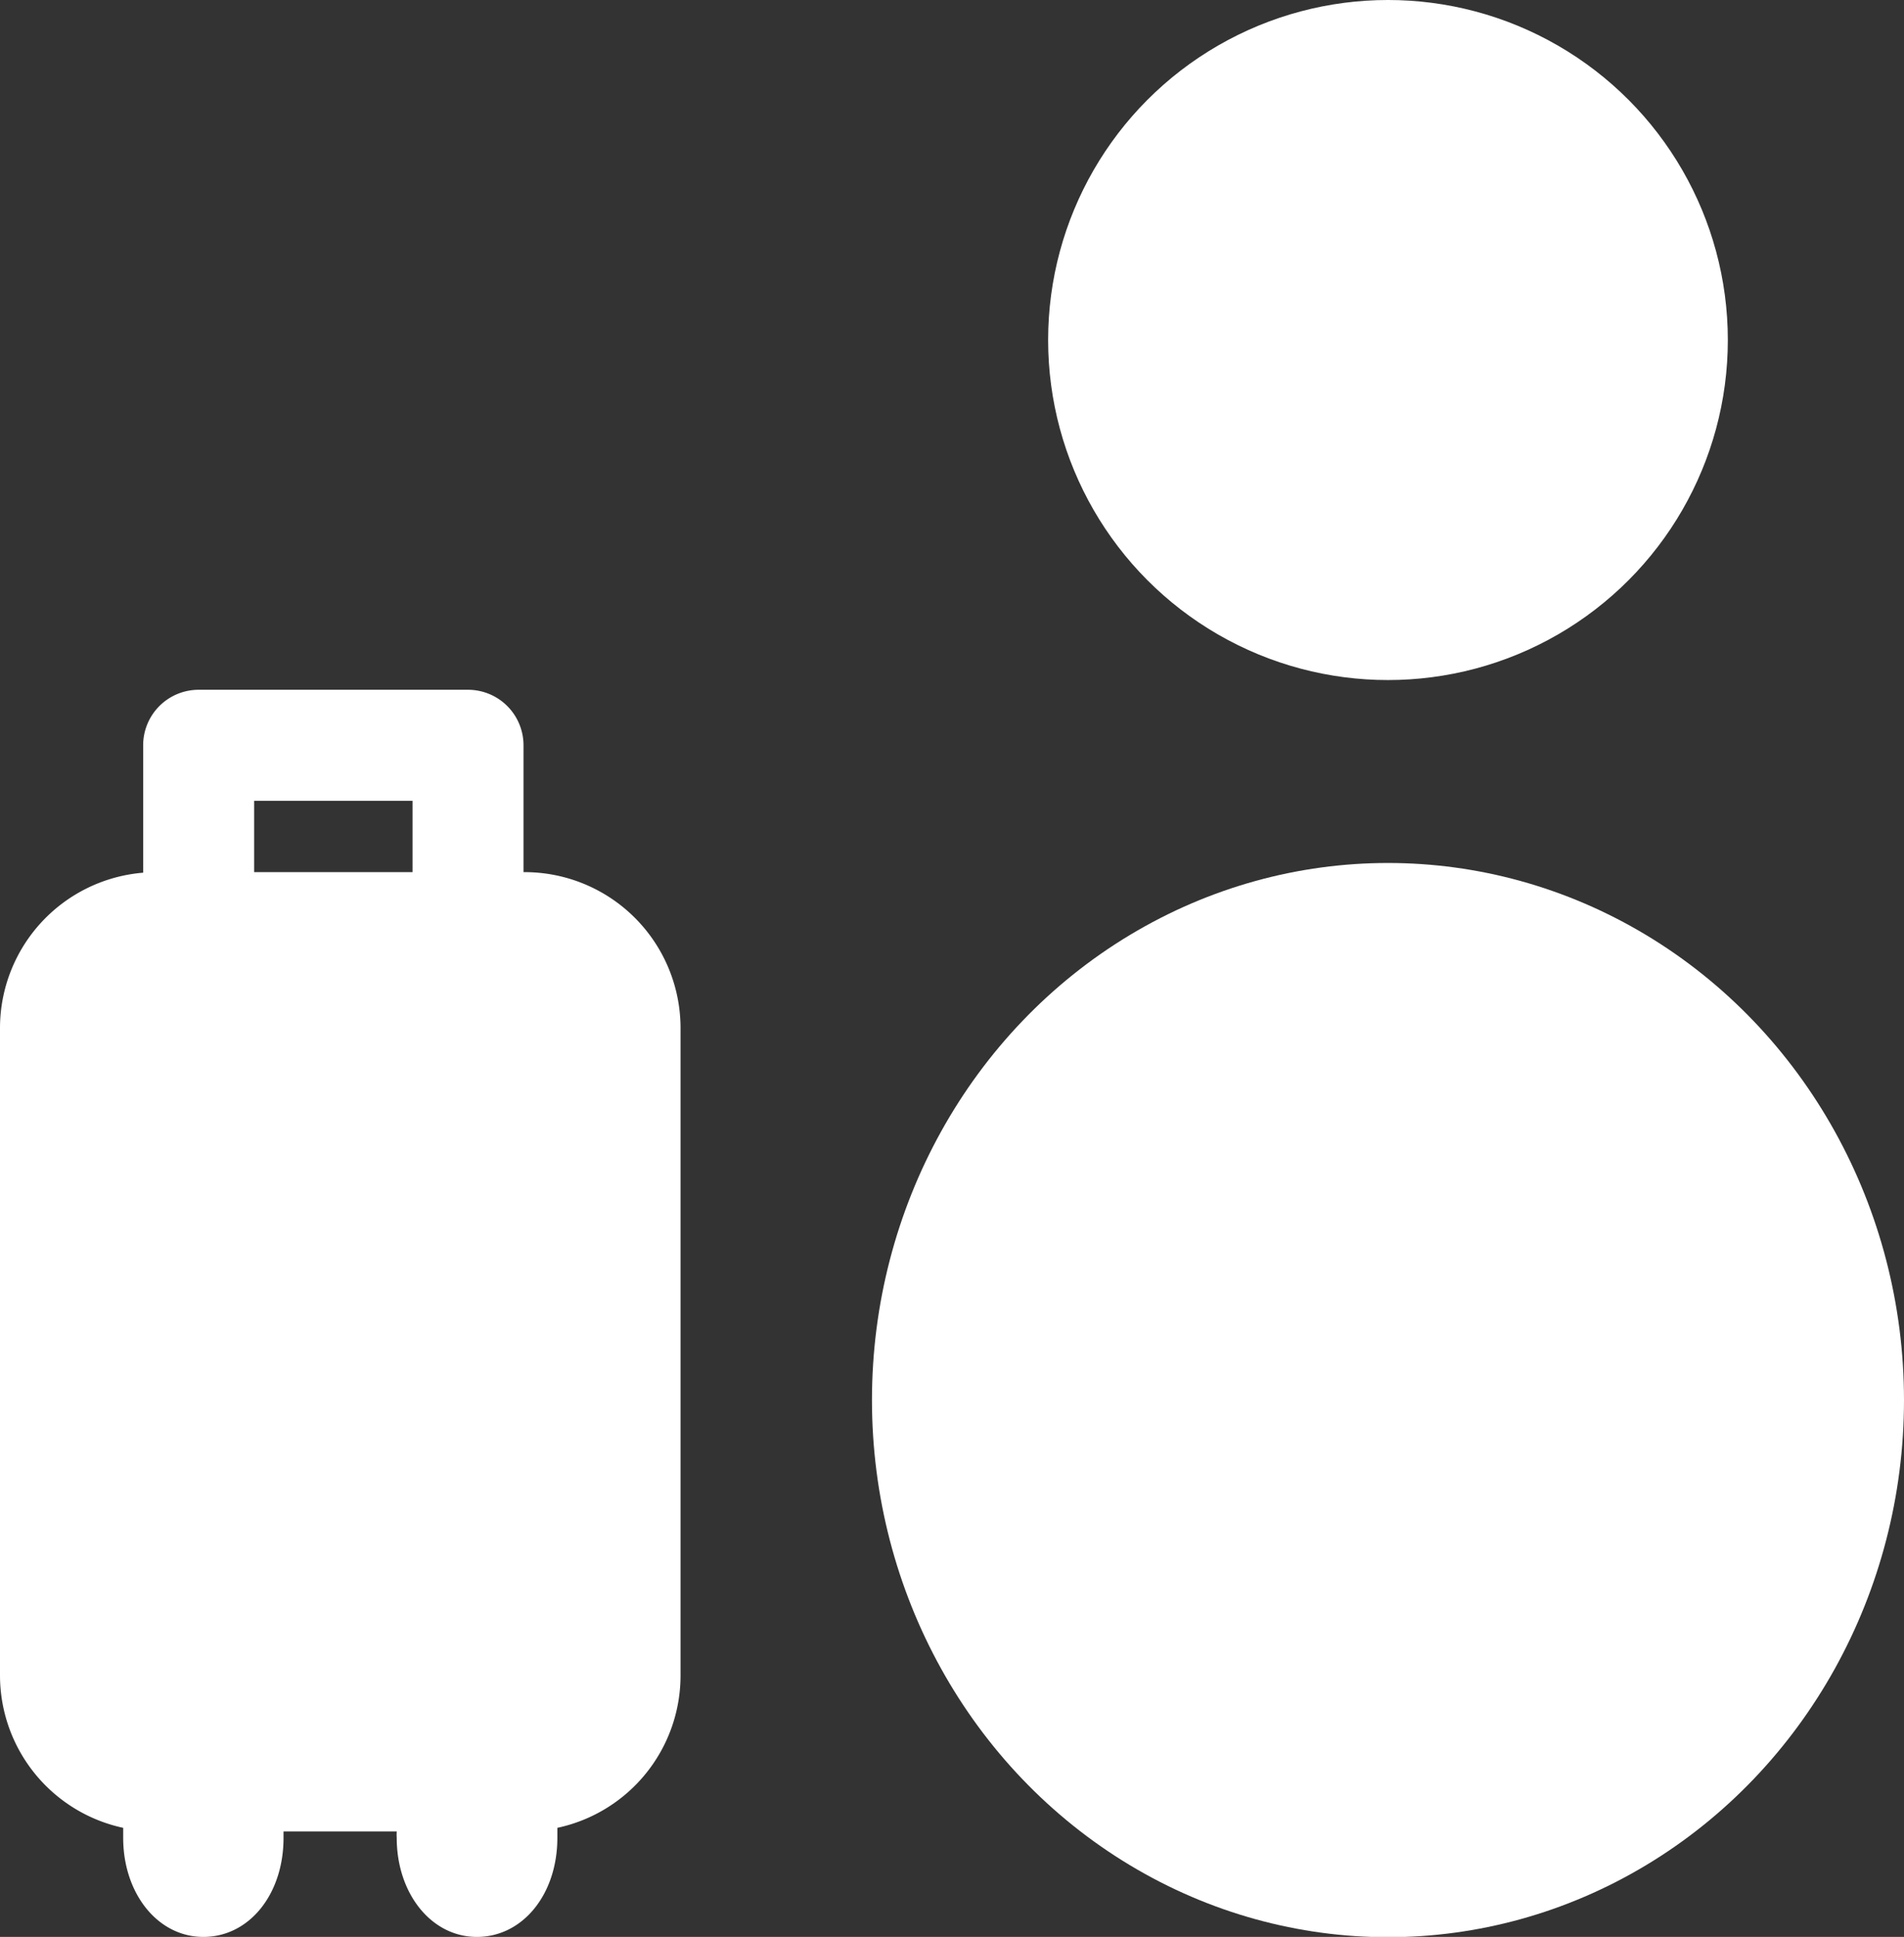 <svg xmlns="http://www.w3.org/2000/svg" viewBox="0 0 68.63 69.78"><rect x="0" y="0" width="68.63" height="69.78" fill="#333333" stroke="none"/><defs><style>.cls-1{fill:#fff;}</style></defs><g id="Calque_2" data-name="Calque 2"><g id="Calque_1-2" data-name="Calque 1"><ellipse class="cls-1" cx="50.03" cy="50.44" rx="18.6" ry="19.35"/><circle class="cls-1" cx="50.03" cy="12.25" r="12.25"/><path class="cls-1" d="M18.87,31.42h0V26.85a2,2,0,0,0-2-2H7.16a2,2,0,0,0-2,2v4.59A5.62,5.62,0,0,0,0,37V60.36a5.62,5.62,0,0,0,4.44,5.49c0,.12,0,.23,0,.36,0,2,1.24,3.57,2.89,3.57s2.89-1.53,2.89-3.57c0-.08,0-.16,0-.23H14.3a1.64,1.64,0,0,0,0,.23c0,2,1.24,3.57,2.89,3.57s2.9-1.53,2.9-3.57c0-.13,0-.24,0-.36a5.61,5.61,0,0,0,4.44-5.49V37A5.62,5.62,0,0,0,18.87,31.42Zm-4-2.57v2.57H9.16V28.85Z"/></g></g></svg>